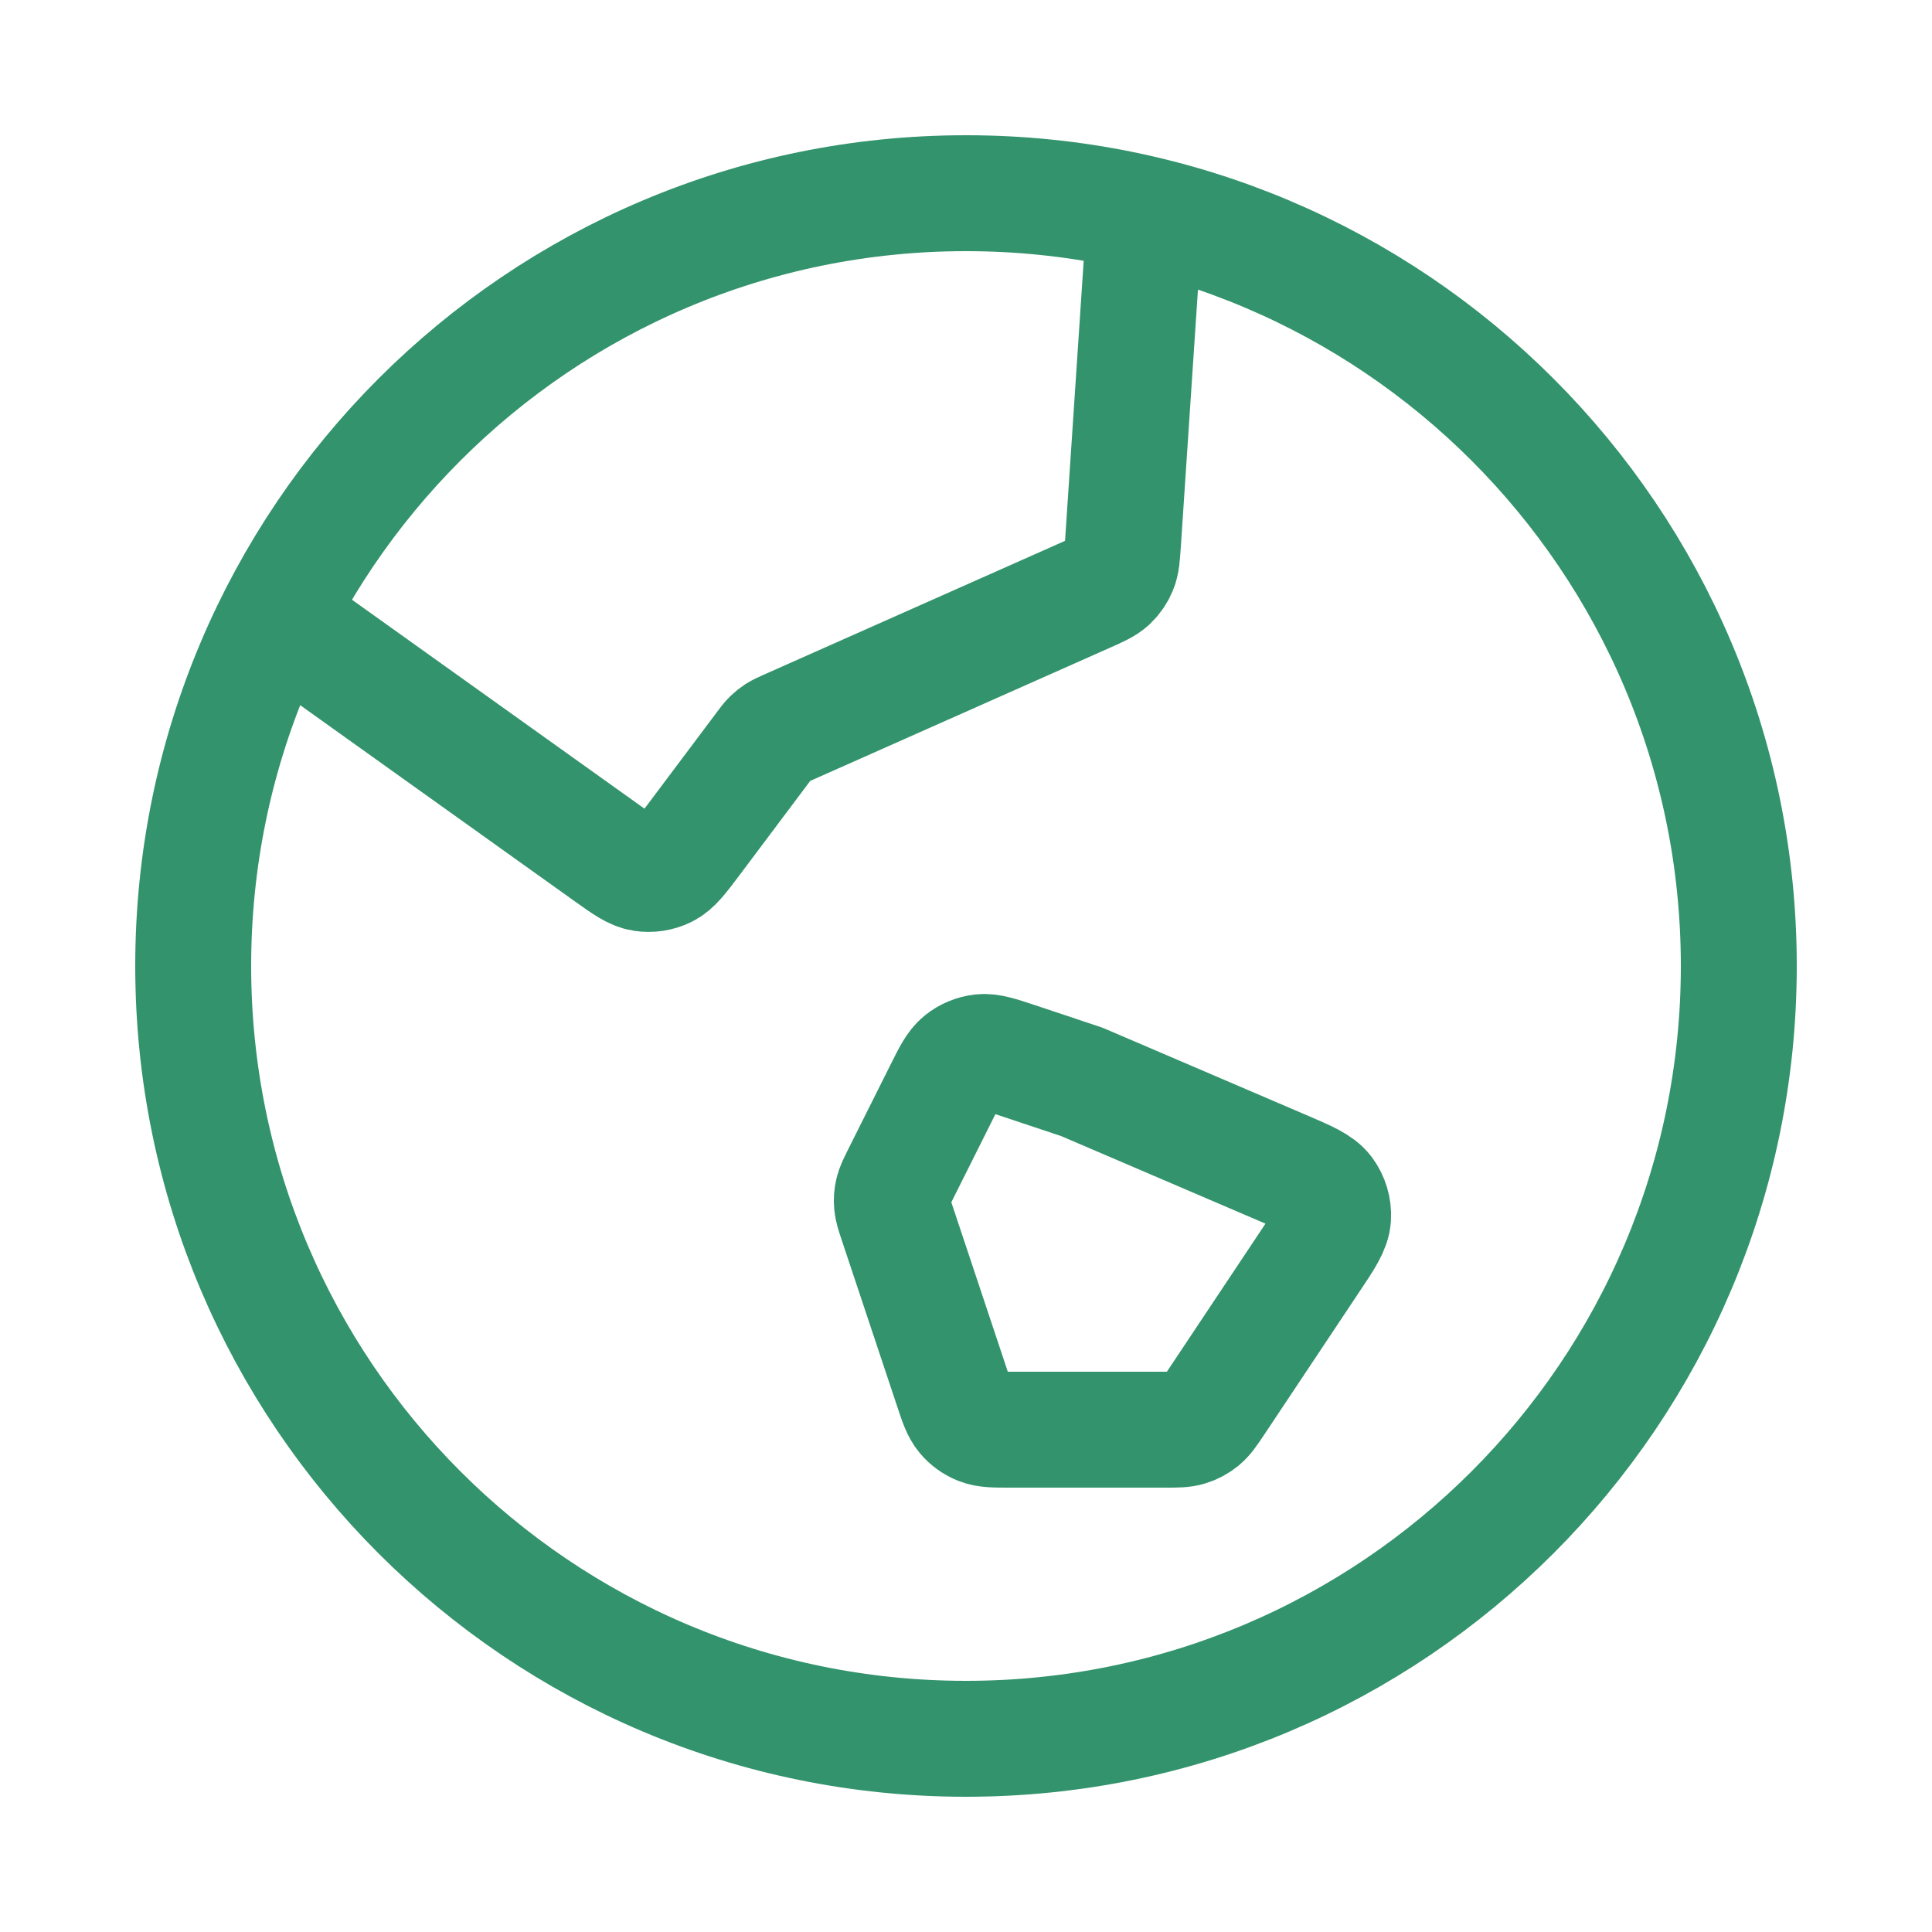 <svg width="25" height="25" viewBox="0 0 25 25" fill="none" xmlns="http://www.w3.org/2000/svg">
<path d="M3.576 7.983L7.864 11.046C8.087 11.205 8.199 11.285 8.315 11.303C8.418 11.319 8.523 11.303 8.616 11.257C8.722 11.204 8.804 11.094 8.969 10.875L9.875 9.667C9.922 9.604 9.945 9.573 9.972 9.547C9.997 9.523 10.023 9.502 10.052 9.483C10.084 9.463 10.119 9.447 10.19 9.415L14.059 7.696C14.219 7.625 14.299 7.589 14.36 7.534C14.413 7.484 14.455 7.424 14.483 7.357C14.515 7.281 14.52 7.193 14.532 7.018L14.815 2.769M14 14L16.616 15.121C16.919 15.251 17.071 15.316 17.152 15.424C17.222 15.519 17.257 15.636 17.25 15.754C17.241 15.888 17.15 16.026 16.966 16.3L15.738 18.144C15.651 18.274 15.607 18.339 15.55 18.386C15.499 18.428 15.441 18.459 15.378 18.478C15.307 18.5 15.228 18.5 15.072 18.5H13.077C12.869 18.5 12.766 18.5 12.677 18.465C12.6 18.435 12.53 18.385 12.477 18.321C12.416 18.248 12.383 18.15 12.318 17.953L11.605 15.814C11.566 15.698 11.547 15.64 11.542 15.581C11.537 15.529 11.541 15.476 11.553 15.425C11.566 15.368 11.594 15.313 11.648 15.204L12.19 14.121C12.3 13.9 12.355 13.79 12.44 13.722C12.514 13.662 12.605 13.625 12.7 13.614C12.808 13.603 12.925 13.642 13.158 13.719L14 14ZM22.5 12.5C22.5 18.023 18.023 22.5 12.5 22.5C6.977 22.5 2.5 18.023 2.5 12.5C2.5 6.977 6.977 2.5 12.5 2.5C18.023 2.5 22.5 6.977 22.5 12.5Z" stroke="#33936D" stroke-width="1.5" stroke-linecap="round" stroke-linejoin="round"/>
</svg>
